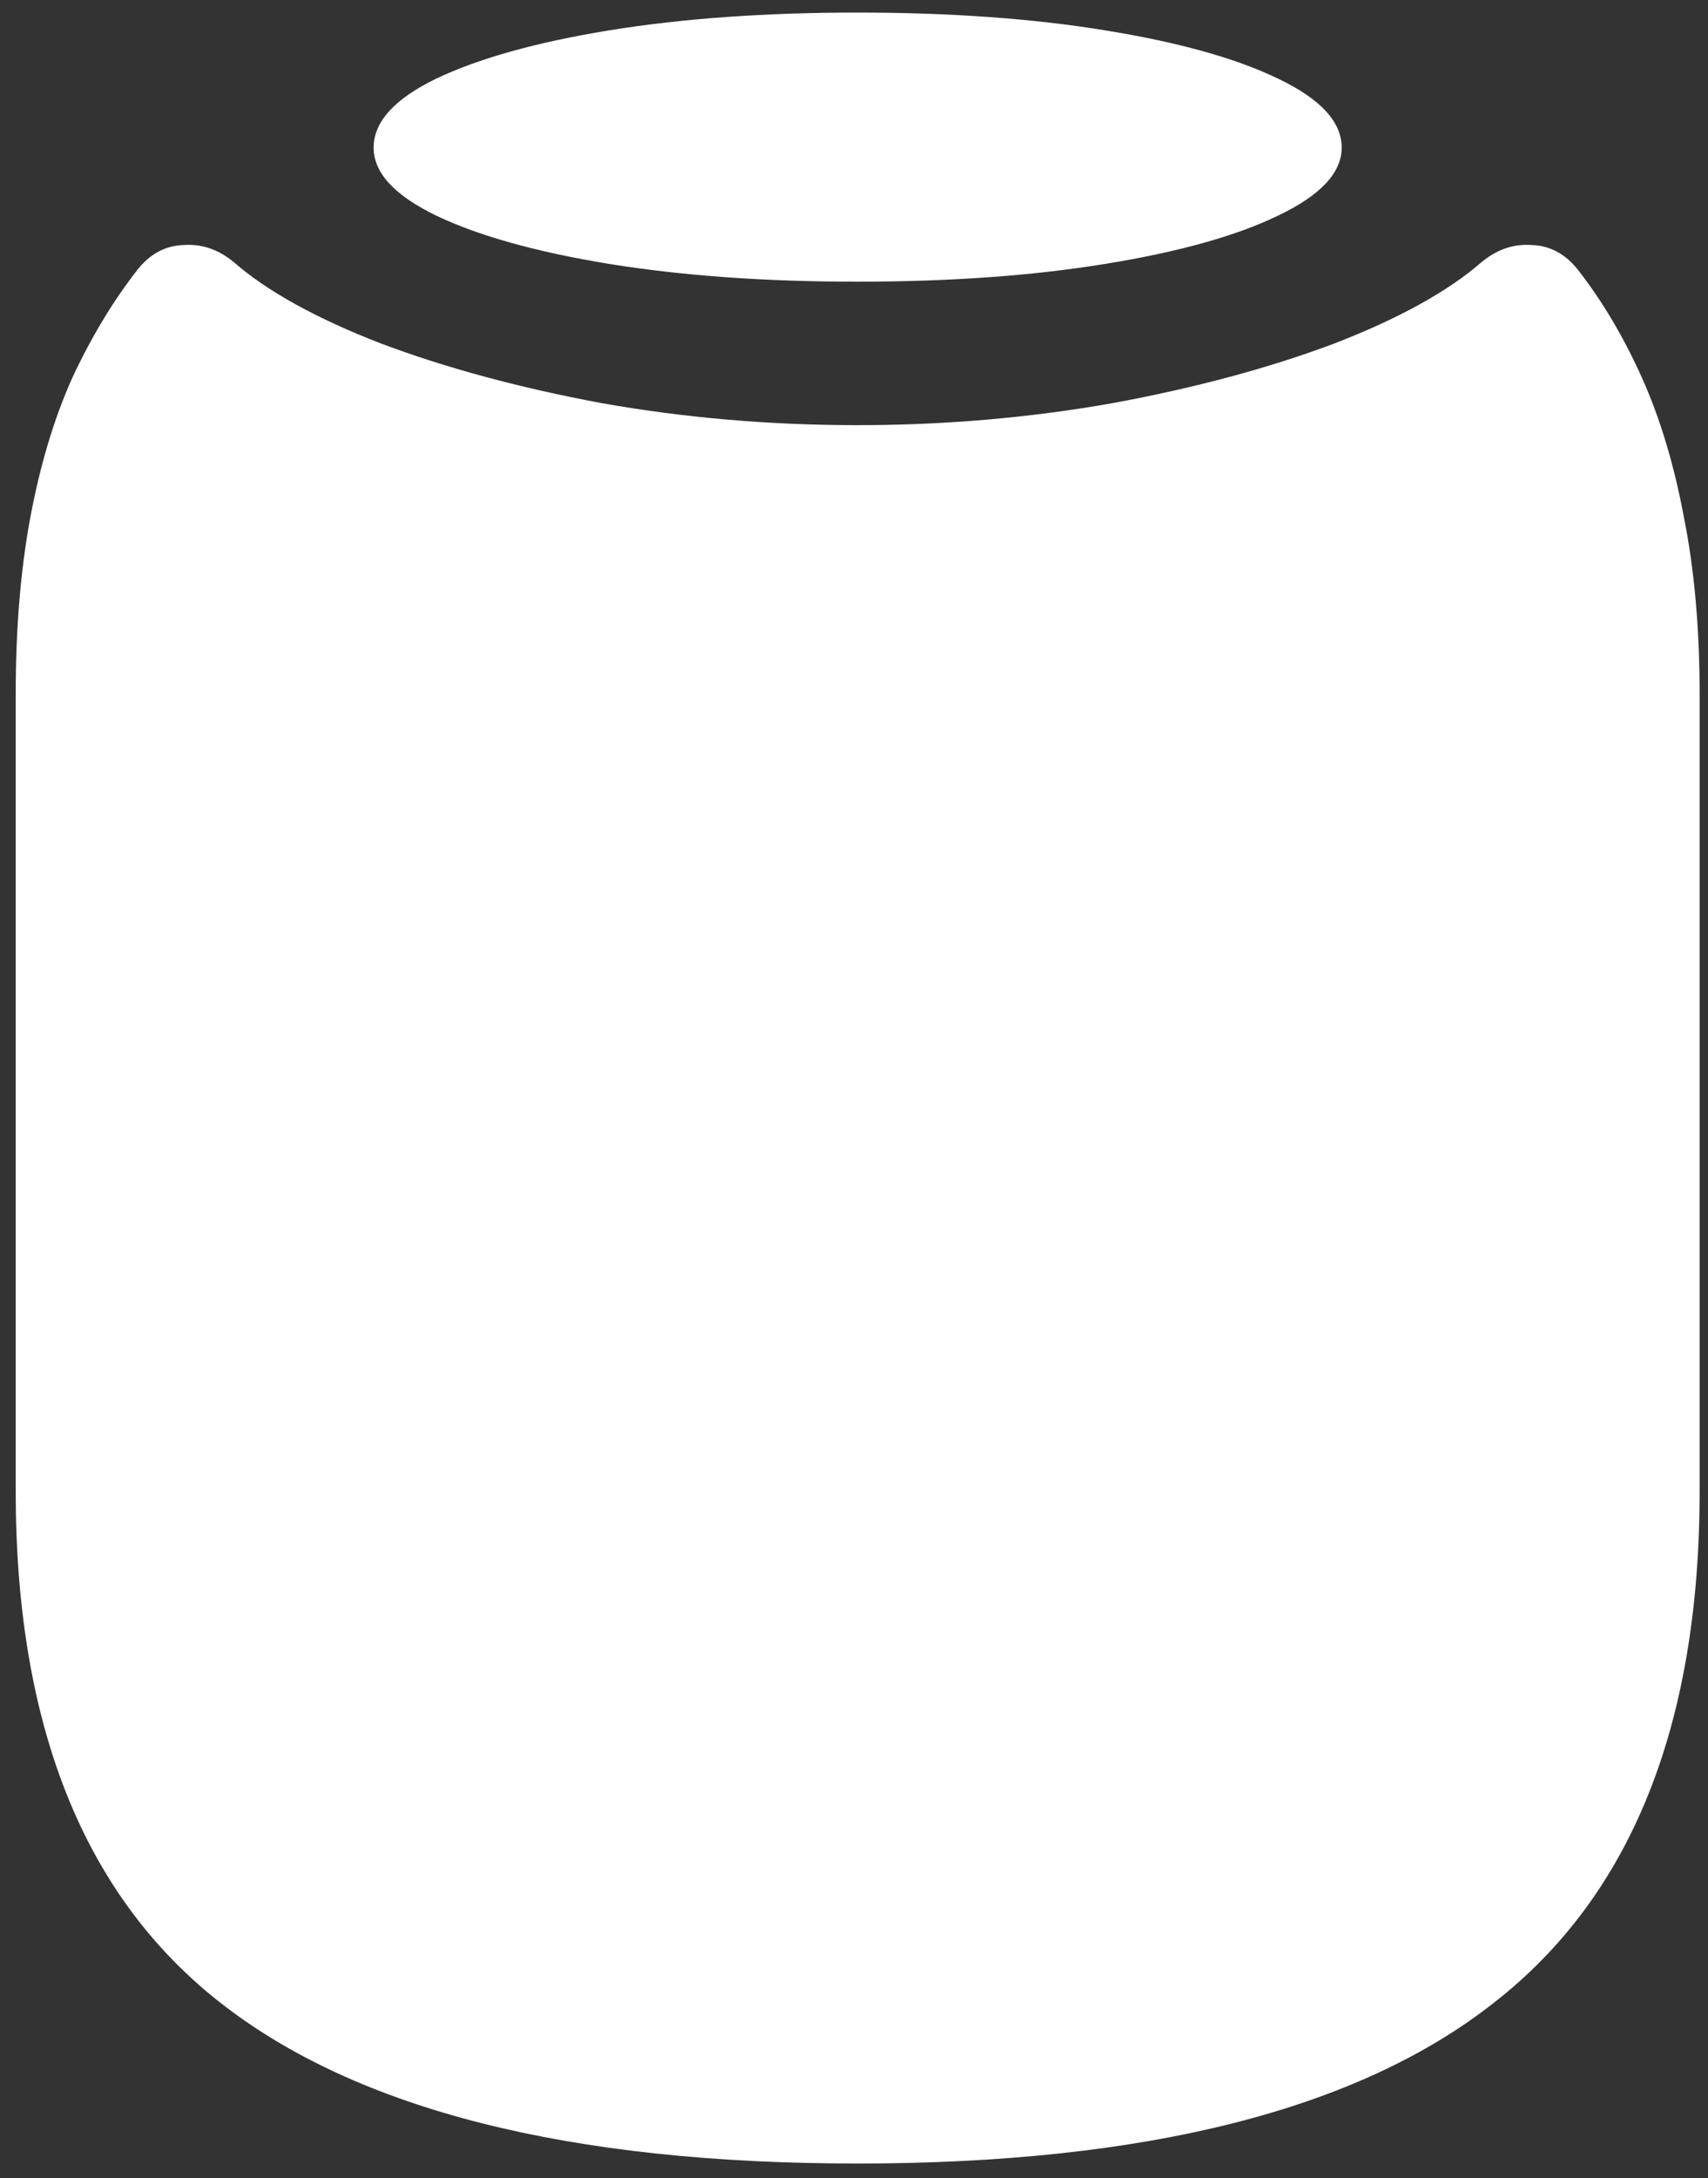<svg width="102" height="130" viewBox="0 0 102 130" fill="none" xmlns="http://www.w3.org/2000/svg">
<rect x="0" y="0" width="102" height="130" fill="#333333" stroke="none"/>
<path d="M51.188 129.125C68.438 129.125 81.125 125.917 89.25 119.5C97.417 113.125 101.5 102.958 101.5 89V41.438C101.5 37.521 101.188 34 100.562 30.875C99.979 27.75 99.146 24.979 98.062 22.562C96.979 20.146 95.708 18 94.25 16.125C93.5 15.167 92.583 14.667 91.5 14.625C90.417 14.542 89.417 14.875 88.5 15.625C86.5 17.375 83.562 19 79.688 20.5C75.812 21.958 71.396 23.146 66.438 24.062C61.479 24.938 56.396 25.375 51.188 25.375C45.979 25.375 40.896 24.938 35.938 24.062C31.021 23.146 26.625 21.958 22.75 20.5C18.875 19 15.938 17.375 13.938 15.625C13.021 14.875 12.021 14.542 10.938 14.625C9.854 14.667 8.938 15.167 8.188 16.125C6.729 18 5.438 20.146 4.312 22.562C3.229 24.979 2.396 27.75 1.812 30.875C1.229 34 0.938 37.521 0.938 41.438V89C0.938 102.958 5 113.125 13.125 119.5C21.292 125.917 33.979 129.125 51.188 129.125ZM51.188 16.812C56.729 16.812 61.667 16.458 66 15.75C70.375 15.042 73.812 14.083 76.312 12.875C78.854 11.667 80.125 10.312 80.125 8.812C80.125 7.271 78.854 5.896 76.312 4.688C73.812 3.479 70.375 2.521 66 1.812C61.667 1.104 56.729 0.75 51.188 0.75C45.688 0.75 40.75 1.104 36.375 1.812C32.042 2.521 28.604 3.479 26.062 4.688C23.562 5.896 22.312 7.271 22.312 8.812C22.312 10.312 23.562 11.667 26.062 12.875C28.604 14.083 32.042 15.042 36.375 15.75C40.75 16.458 45.688 16.812 51.188 16.812Z" fill="white"/>
</svg>
